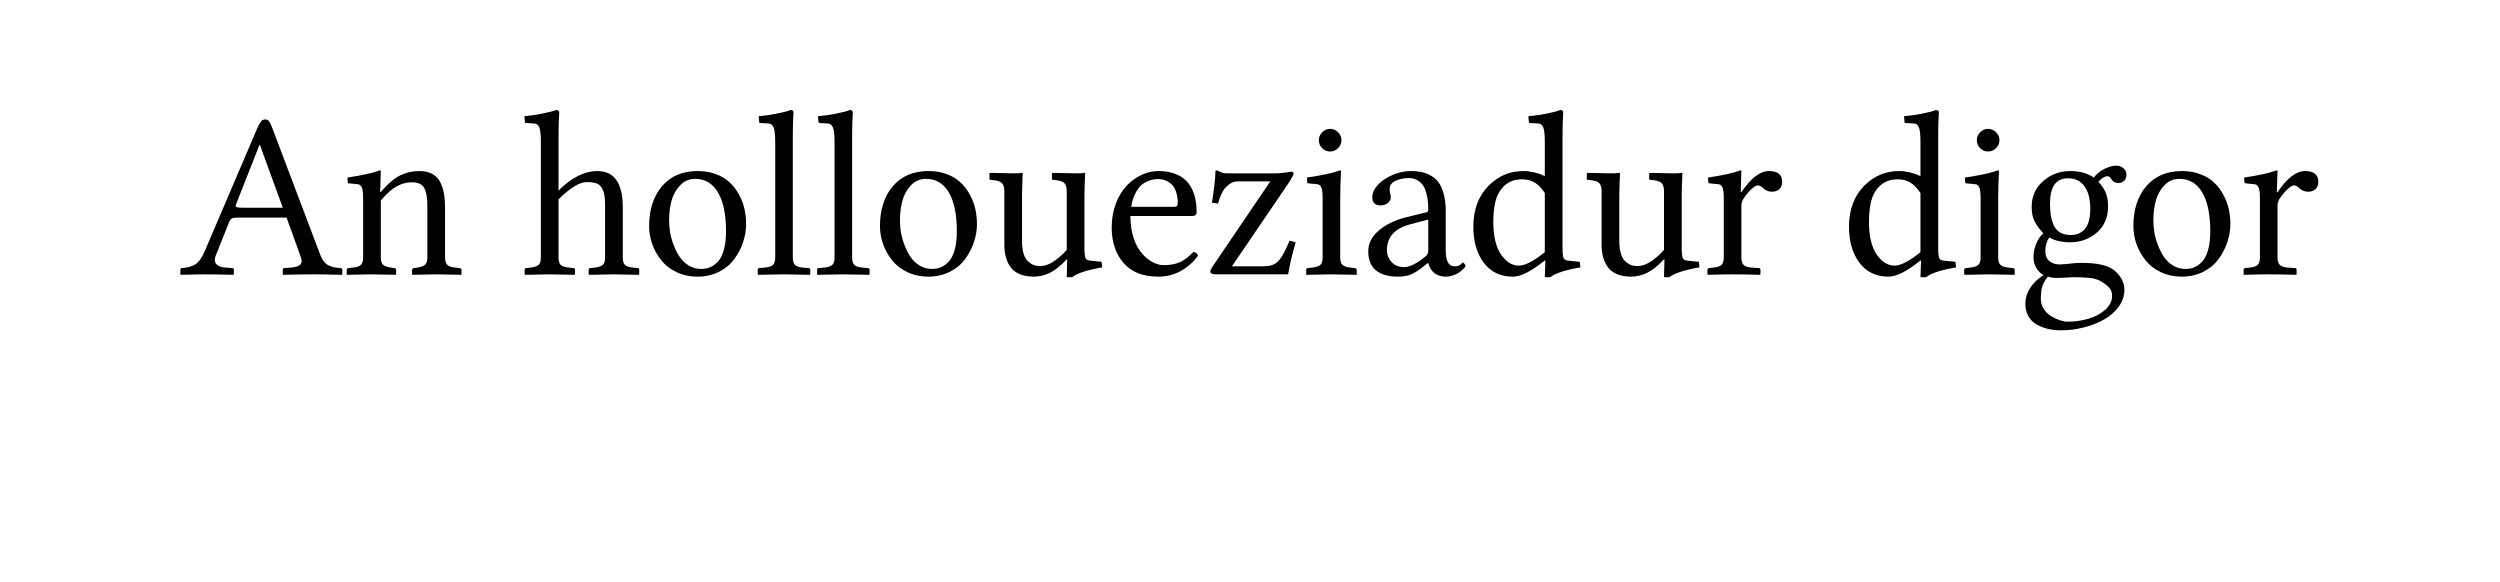 <?xml version="1.0" encoding="UTF-8" standalone="no"?>
<svg
	xmlns="http://www.w3.org/2000/svg"
	xmlns:dc="http://purl.org/dc/elements/1.1/"
	xmlns:cc="http://creativecommons.org/ns#"
	xmlns:rdf="http://www.w3.org/1999/02/22-rdf-syntax-ns#"
	xmlns:svg="http://www.w3.org/2000/svg"
	xmlns:xlink="http://www.w3.org/1999/xlink"
	xmlns:sodipodi="http://sodipodi.sourceforge.net/DTD/sodipodi-0.dtd"
	xmlns:inkscape="http://www.inkscape.org/namespaces/inkscape"
	version="1.1"
	viewBox="0 0 138.093 32.168">
	<g transform="translate(-0.036,-3.923)" id="The_Free_Encyclopedia" title="An holloueziadur digor" style="font-size:13px;font-style:normal;font-variant:normal;font-weight:normal;font-stretch:normal;text-align:start;line-height:125%;text-anchor:start;fill:#000000;fill-opacity:1;stroke:none;font-family:Linux Libertine"><path d="M13.396 15.396L15.656 15.396L14.393 11.93L14.367 11.93L13.066 15.231C13.041 15.294 13.053 15.338 13.104 15.364C13.155 15.385 13.252 15.396 13.396 15.396M11.949 18.049C11.877 18.231 11.885 18.381 11.974 18.5C12.067 18.614 12.232 18.681 12.469 18.703L12.85 18.728C12.918 18.728 12.952 18.762 12.952 18.83L12.952 19.077L12.926 19.103C12.283 19.086 11.716 19.077 11.225 19.077C11.069 19.077 10.669 19.085 10.025 19.103L10 19.077L10 18.83C10 18.762 10.034 18.728 10.102 18.728C10.419 18.707 10.669 18.633 10.851 18.506C11.037 18.379 11.208 18.127 11.365 17.751L14.253 10.99C14.333 10.813 14.403 10.69 14.462 10.622C14.522 10.554 14.598 10.521 14.691 10.521C14.776 10.521 14.841 10.552 14.888 10.616C14.938 10.675 14.991 10.774 15.046 10.914L17.712 17.96C17.801 18.21 17.918 18.392 18.062 18.506C18.205 18.616 18.409 18.686 18.671 18.715L18.817 18.728C18.902 18.728 18.944 18.762 18.944 18.83L18.944 19.077L18.918 19.103C18.275 19.086 17.767 19.077 17.395 19.077C16.887 19.077 16.312 19.085 15.668 19.103L15.656 19.077L15.656 18.83C15.656 18.762 15.685 18.728 15.745 18.728L16.113 18.703C16.362 18.681 16.532 18.629 16.621 18.544C16.709 18.455 16.722 18.322 16.659 18.144L15.865 15.941L13.161 15.941C13.009 15.941 12.903 15.958 12.844 15.992C12.785 16.022 12.738 16.079 12.704 16.164L11.949 18.049 " id="path4671"></path><path d="M21.072 13.371L21.034 14.526L21.072 14.526C21.457 14.073 21.812 13.768 22.138 13.612C22.468 13.451 22.82 13.371 23.192 13.371C23.476 13.371 23.712 13.421 23.903 13.523C24.098 13.625 24.246 13.775 24.347 13.974C24.449 14.168 24.519 14.382 24.557 14.615C24.599 14.843 24.62 15.114 24.62 15.427L24.62 18.144C24.62 18.33 24.66 18.466 24.741 18.55C24.821 18.631 24.963 18.682 25.166 18.703L25.414 18.728C25.49 18.745 25.528 18.779 25.528 18.83L25.528 19.077L25.503 19.103C24.809 19.086 24.345 19.077 24.112 19.077C23.947 19.077 23.518 19.085 22.824 19.103L22.798 19.077L22.798 18.83C22.798 18.775 22.834 18.741 22.906 18.728L23.084 18.703C23.3 18.669 23.446 18.614 23.522 18.538C23.602 18.457 23.643 18.326 23.643 18.144L23.643 15.332C23.643 14.85 23.583 14.507 23.465 14.304C23.351 14.096 23.129 13.993 22.798 13.993C22.498 13.993 22.214 14.067 21.948 14.215C21.681 14.363 21.389 14.623 21.072 14.996L21.072 18.144C21.072 18.33 21.11 18.461 21.186 18.538C21.267 18.614 21.415 18.669 21.63 18.703L21.815 18.728C21.882 18.741 21.916 18.775 21.916 18.83L21.916 19.077L21.891 19.103C21.197 19.086 20.754 19.077 20.564 19.077C20.357 19.077 19.906 19.085 19.212 19.103L19.187 19.077L19.187 18.83C19.187 18.775 19.22 18.741 19.288 18.728L19.536 18.703C19.752 18.681 19.898 18.631 19.974 18.55C20.054 18.47 20.094 18.334 20.094 18.144L20.094 14.907C20.094 14.598 20.071 14.39 20.025 14.285C19.982 14.175 19.91 14.113 19.809 14.101L19.25 14.044L19.225 13.732C20.054 13.606 20.653 13.472 21.021 13.333C21.055 13.333 21.072 13.345 21.072 13.371 " id="path4673"></path><path d="M30.888 11.498L30.888 14.45C31.608 13.73 32.323 13.371 33.034 13.371C33.969 13.371 34.437 14.041 34.437 15.383L34.437 18.144C34.437 18.335 34.475 18.47 34.551 18.55C34.631 18.631 34.78 18.682 34.995 18.703L35.243 18.728C35.311 18.728 35.345 18.762 35.345 18.83L35.345 19.077L35.319 19.103C34.456 19.086 33.992 19.077 33.929 19.077C33.891 19.077 33.44 19.085 32.577 19.103L32.552 19.077L32.552 18.83C32.552 18.775 32.585 18.741 32.653 18.728L32.901 18.703C33.121 18.673 33.269 18.62 33.345 18.544C33.421 18.468 33.459 18.334 33.459 18.144L33.459 15.243C33.459 14.896 33.423 14.632 33.351 14.45C33.279 14.264 33.176 14.139 33.04 14.075C32.905 14.012 32.708 13.98 32.45 13.98C32.052 13.98 31.532 14.297 30.888 14.932L30.888 18.144C30.888 18.335 30.927 18.47 31.003 18.55C31.083 18.631 31.231 18.682 31.447 18.703L31.695 18.728C31.762 18.728 31.796 18.762 31.796 18.83L31.796 19.077L31.771 19.103C30.908 19.086 30.444 19.077 30.381 19.077C30.351 19.077 29.905 19.085 29.041 19.103L29.016 19.077L29.016 18.83C29.016 18.775 29.046 18.741 29.105 18.728L29.352 18.703C29.572 18.673 29.721 18.62 29.797 18.544C29.873 18.468 29.911 18.334 29.911 18.144L29.911 11.758C29.911 11.356 29.881 11.088 29.822 10.952C29.763 10.813 29.663 10.743 29.524 10.743L29.105 10.717C29.054 10.717 29.029 10.696 29.029 10.654L29.003 10.343C29.27 10.322 29.587 10.275 29.955 10.203C30.328 10.131 30.594 10.063 30.755 10C30.869 10 30.927 10.044 30.927 10.133C30.901 10.48 30.888 10.935 30.888 11.498 " id="path4675"></path><path d="M35.892 16.411C35.892 15.501 36.129 14.767 36.603 14.209C37.077 13.65 37.737 13.371 38.583 13.371C38.956 13.371 39.294 13.43 39.599 13.548C39.904 13.663 40.155 13.817 40.354 14.012C40.558 14.202 40.727 14.426 40.862 14.685C41.002 14.939 41.101 15.201 41.161 15.472C41.22 15.743 41.249 16.018 41.249 16.297C41.249 16.635 41.192 16.972 41.078 17.306C40.968 17.636 40.807 17.945 40.596 18.233C40.388 18.521 40.107 18.756 39.751 18.938C39.396 19.115 38.998 19.204 38.558 19.204C38.139 19.204 37.756 19.122 37.409 18.957C37.062 18.792 36.781 18.574 36.565 18.303C36.349 18.032 36.182 17.734 36.063 17.408C35.949 17.082 35.892 16.75 35.892 16.411M38.437 13.802C38.107 13.802 37.83 13.921 37.606 14.158C37.382 14.391 37.223 14.674 37.13 15.008C37.041 15.343 36.996 15.711 36.996 16.113C36.996 16.324 37.016 16.547 37.054 16.779C37.096 17.008 37.164 17.243 37.257 17.484C37.35 17.725 37.462 17.941 37.593 18.131C37.724 18.322 37.892 18.478 38.095 18.601C38.302 18.72 38.528 18.779 38.774 18.779C38.939 18.779 39.093 18.751 39.237 18.696C39.385 18.637 39.529 18.538 39.669 18.398C39.813 18.254 39.927 18.038 40.012 17.751C40.096 17.463 40.139 17.116 40.139 16.71C40.139 15.766 39.99 15.046 39.694 14.551C39.398 14.052 38.979 13.802 38.437 13.802 " id="path4677"></path><path d="M42.857 18.144L42.857 11.758C42.857 11.356 42.825 11.088 42.762 10.952C42.702 10.813 42.603 10.743 42.463 10.743L42.051 10.717C41.996 10.717 41.968 10.696 41.968 10.654L41.943 10.343C42.214 10.322 42.533 10.277 42.901 10.209C43.27 10.138 43.536 10.068 43.701 10C43.811 10 43.866 10.044 43.866 10.133C43.841 10.48 43.828 10.935 43.828 11.498L43.828 18.144C43.828 18.334 43.866 18.47 43.942 18.55C44.019 18.631 44.162 18.681 44.374 18.703L44.685 18.728C44.757 18.728 44.793 18.762 44.793 18.83L44.793 19.077L44.768 19.103C43.896 19.086 43.413 19.077 43.32 19.077C43.24 19.077 42.768 19.085 41.905 19.103L41.892 19.077L41.892 18.83C41.892 18.762 41.922 18.728 41.981 18.728L42.292 18.703C42.508 18.681 42.656 18.631 42.736 18.55C42.817 18.47 42.857 18.334 42.857 18.144 " id="path4679"></path><path d="M46.134 18.144L46.134 11.758C46.134 11.356 46.102 11.088 46.039 10.952C45.979 10.813 45.88 10.743 45.74 10.743L45.328 10.717C45.273 10.717 45.245 10.696 45.245 10.654L45.22 10.343C45.491 10.322 45.81 10.277 46.178 10.209C46.546 10.138 46.813 10.068 46.978 10C47.088 10 47.143 10.044 47.143 10.133C47.118 10.48 47.105 10.935 47.105 11.498L47.105 18.144C47.105 18.334 47.143 18.47 47.219 18.55C47.295 18.631 47.439 18.681 47.651 18.703L47.962 18.728C48.034 18.728 48.07 18.762 48.07 18.83L48.07 19.077L48.045 19.103C47.173 19.086 46.69 19.077 46.597 19.077C46.517 19.077 46.045 19.085 45.182 19.103L45.169 19.077L45.169 18.83C45.169 18.762 45.199 18.728 45.258 18.728L45.569 18.703C45.785 18.681 45.933 18.631 46.013 18.55C46.094 18.47 46.134 18.334 46.134 18.144 " id="path4681"></path><path d="M48.643 16.411C48.643 15.501 48.88 14.767 49.354 14.209C49.828 13.65 50.488 13.371 51.334 13.371C51.707 13.371 52.045 13.43 52.35 13.548C52.654 13.663 52.906 13.817 53.105 14.012C53.308 14.202 53.478 14.426 53.613 14.685C53.753 14.939 53.852 15.201 53.911 15.472C53.971 15.743 54 16.018 54 16.297C54 16.635 53.943 16.972 53.829 17.306C53.719 17.636 53.558 17.945 53.346 18.233C53.139 18.521 52.858 18.756 52.502 18.938C52.147 19.115 51.749 19.204 51.309 19.204C50.89 19.204 50.507 19.122 50.16 18.957C49.813 18.792 49.531 18.574 49.316 18.303C49.1 18.032 48.933 17.734 48.814 17.408C48.7 17.082 48.643 16.75 48.643 16.411M51.188 13.802C50.858 13.802 50.581 13.921 50.357 14.158C50.132 14.391 49.974 14.674 49.881 15.008C49.792 15.343 49.747 15.711 49.747 16.113C49.747 16.324 49.766 16.547 49.804 16.779C49.847 17.008 49.914 17.243 50.008 17.484C50.101 17.725 50.213 17.941 50.344 18.131C50.475 18.322 50.642 18.478 50.845 18.601C51.053 18.72 51.279 18.779 51.525 18.779C51.69 18.779 51.844 18.751 51.988 18.696C52.136 18.637 52.28 18.538 52.42 18.398C52.564 18.254 52.678 18.038 52.762 17.751C52.847 17.463 52.889 17.116 52.889 16.71C52.889 15.766 52.741 15.046 52.445 14.551C52.149 14.052 51.73 13.802 51.188 13.802 " id="path4683-6"></path><path d="M58.959 14.501C58.959 14.285 58.919 14.134 58.839 14.05C58.762 13.961 58.612 13.904 58.388 13.878L58.179 13.853L58.14 13.828L58.14 13.498L58.179 13.472C58.822 13.489 59.251 13.498 59.467 13.498C59.683 13.498 59.833 13.49 59.918 13.472C59.956 13.472 59.975 13.48 59.975 13.498C59.95 14.082 59.937 14.503 59.937 14.761L59.937 17.566C59.937 17.888 59.956 18.091 59.994 18.176C60.032 18.26 60.121 18.309 60.261 18.322L60.883 18.385L60.921 18.69C60.079 18.838 59.524 19.02 59.258 19.236L58.959 19.236L58.985 18.246L58.959 18.246C58.621 18.61 58.305 18.861 58.013 19.001C57.726 19.136 57.434 19.204 57.138 19.204C56.829 19.204 56.564 19.155 56.344 19.058C56.124 18.961 55.955 18.825 55.836 18.652C55.722 18.478 55.639 18.294 55.589 18.1C55.538 17.901 55.513 17.681 55.513 17.439L55.513 14.501C55.513 14.285 55.472 14.134 55.392 14.05C55.316 13.961 55.165 13.904 54.941 13.878L54.732 13.853L54.694 13.828L54.694 13.498L54.732 13.472C55.375 13.489 55.804 13.498 56.02 13.498C56.24 13.498 56.393 13.49 56.477 13.472C56.511 13.472 56.528 13.48 56.528 13.498C56.503 14.082 56.49 14.503 56.49 14.761L56.49 17.255C56.49 17.53 56.522 17.765 56.585 17.96C56.649 18.15 56.733 18.29 56.839 18.379C56.945 18.468 57.049 18.531 57.15 18.569C57.252 18.603 57.36 18.62 57.474 18.62C57.741 18.62 58.007 18.527 58.274 18.341C58.545 18.15 58.773 17.945 58.959 17.725L58.959 14.501 " id="path4685"></path><path d="M62.522 15.345L64.909 15.345C65.031 15.345 65.093 15.286 65.093 15.167C65.093 14.909 65.059 14.687 64.991 14.501C64.928 14.314 64.839 14.175 64.725 14.082C64.614 13.984 64.5 13.917 64.382 13.878C64.267 13.836 64.145 13.815 64.014 13.815C63.929 13.815 63.844 13.821 63.76 13.834C63.679 13.842 63.569 13.876 63.43 13.936C63.29 13.991 63.165 14.069 63.055 14.17C62.949 14.272 62.843 14.424 62.738 14.628C62.636 14.831 62.564 15.07 62.522 15.345M65.95 17.839C66.085 17.852 66.172 17.922 66.21 18.049C65.952 18.404 65.634 18.686 65.258 18.893C64.881 19.1 64.466 19.204 64.014 19.204C63.167 19.204 62.526 18.95 62.09 18.442C61.659 17.935 61.443 17.283 61.443 16.487C61.443 16.013 61.519 15.575 61.671 15.173C61.824 14.771 62.023 14.441 62.268 14.183C62.513 13.925 62.786 13.726 63.087 13.586C63.391 13.443 63.7 13.371 64.014 13.371C64.344 13.371 64.636 13.415 64.89 13.504C65.143 13.593 65.347 13.709 65.499 13.853C65.655 13.993 65.782 14.164 65.88 14.367C65.977 14.57 66.043 14.774 66.077 14.977C66.115 15.18 66.134 15.398 66.134 15.63C66.134 15.779 66.055 15.853 65.899 15.853L62.477 15.853C62.477 16.225 62.518 16.568 62.598 16.881C62.683 17.19 62.788 17.446 62.915 17.649C63.047 17.852 63.195 18.026 63.36 18.17C63.529 18.309 63.694 18.411 63.855 18.474C64.016 18.538 64.172 18.569 64.325 18.569C64.676 18.569 64.976 18.512 65.226 18.398C65.476 18.28 65.717 18.093 65.95 17.839 " id="path4687"></path><path d="M67.227 13.333C67.269 13.341 67.341 13.371 67.443 13.421C67.544 13.472 67.676 13.498 67.836 13.498L70.477 13.498C70.587 13.498 70.708 13.492 70.839 13.479C70.974 13.462 71.086 13.447 71.175 13.434C71.268 13.417 71.321 13.409 71.334 13.409C71.44 13.409 71.493 13.438 71.493 13.498C71.493 13.565 71.397 13.747 71.207 14.044L68.084 18.633L69.811 18.633C70.162 18.633 70.42 18.557 70.585 18.404C70.754 18.252 70.926 17.983 71.099 17.598L71.271 17.217L71.607 17.306C71.425 17.92 71.285 18.51 71.188 19.077L67.189 19.077C66.99 19.077 66.891 19.024 66.891 18.919C66.891 18.864 66.929 18.777 67.005 18.658L70.204 13.942L68.408 13.942C68.188 13.942 67.98 14.037 67.786 14.228C67.591 14.414 67.434 14.727 67.316 15.167L66.979 15.123C67.102 14.357 67.168 13.773 67.176 13.371C67.176 13.345 67.193 13.333 67.227 13.333 " id="path4689"></path><path d="M73.068 12.107C72.946 11.985 72.884 11.839 72.884 11.669C72.884 11.5 72.946 11.354 73.068 11.231C73.191 11.105 73.337 11.041 73.506 11.041C73.676 11.041 73.822 11.102 73.944 11.225C74.071 11.348 74.135 11.496 74.135 11.669C74.135 11.839 74.071 11.985 73.944 12.107C73.822 12.23 73.676 12.292 73.506 12.292C73.337 12.292 73.191 12.23 73.068 12.107M74.109 13.371C74.08 13.959 74.065 14.471 74.065 14.907L74.065 18.144C74.065 18.33 74.105 18.466 74.186 18.55C74.27 18.631 74.414 18.682 74.617 18.703L74.859 18.728C74.939 18.741 74.979 18.775 74.979 18.83L74.979 19.077L74.954 19.103C74.26 19.086 73.796 19.077 73.564 19.077C73.356 19.077 72.906 19.085 72.212 19.103L72.186 19.077L72.186 18.83C72.186 18.775 72.22 18.741 72.288 18.728L72.535 18.703C72.755 18.673 72.903 18.62 72.98 18.544C73.056 18.464 73.094 18.33 73.094 18.144L73.094 14.907C73.094 14.598 73.071 14.39 73.024 14.285C72.982 14.175 72.91 14.113 72.808 14.101L72.25 14.044L72.224 13.732C73.096 13.601 73.705 13.468 74.052 13.333C74.09 13.333 74.109 13.345 74.109 13.371 " id="path4691"></path><path d="M78.929 16.049L77.901 16.322C77.063 16.551 76.644 17.027 76.644 17.751C76.644 17.983 76.728 18.197 76.898 18.392C77.067 18.582 77.302 18.677 77.602 18.677C77.898 18.677 78.279 18.489 78.745 18.112C78.868 18.028 78.929 17.916 78.929 17.776L78.929 16.049M78.929 18.455L78.904 18.455L78.643 18.658C78.356 18.883 78.121 19.029 77.939 19.096C77.761 19.168 77.524 19.204 77.228 19.204C76.737 19.204 76.345 19.092 76.053 18.868C75.761 18.643 75.615 18.288 75.615 17.801C75.615 17.37 75.808 16.989 76.193 16.659C76.582 16.324 77.097 16.077 77.736 15.916L78.853 15.643C78.904 15.626 78.929 15.575 78.929 15.491C78.929 15.207 78.906 14.96 78.859 14.748C78.813 14.532 78.755 14.363 78.688 14.24C78.62 14.118 78.535 14.02 78.434 13.948C78.336 13.872 78.243 13.821 78.154 13.796C78.07 13.771 77.977 13.758 77.875 13.758C77.596 13.758 77.346 13.809 77.126 13.91C76.906 14.012 76.796 14.158 76.796 14.348C76.796 14.467 76.805 14.551 76.821 14.602C76.847 14.657 76.86 14.735 76.86 14.837C76.86 14.939 76.807 15.036 76.701 15.129C76.599 15.222 76.462 15.269 76.288 15.269C75.988 15.269 75.838 15.116 75.838 14.812C75.838 14.583 75.941 14.357 76.149 14.132C76.356 13.908 76.627 13.726 76.961 13.586C77.295 13.443 77.634 13.371 77.977 13.371C78.184 13.371 78.372 13.388 78.542 13.421C78.715 13.455 78.889 13.521 79.062 13.618C79.236 13.711 79.38 13.836 79.494 13.993C79.612 14.149 79.708 14.363 79.78 14.634C79.856 14.9 79.894 15.211 79.894 15.567L79.894 17.503C79.894 17.626 79.894 17.725 79.894 17.801C79.898 17.873 79.904 17.96 79.913 18.062C79.925 18.159 79.942 18.237 79.964 18.296C79.985 18.351 80.012 18.409 80.046 18.468C80.084 18.527 80.133 18.569 80.192 18.595C80.256 18.62 80.328 18.633 80.408 18.633C80.501 18.633 80.577 18.616 80.636 18.582C80.696 18.548 80.74 18.514 80.77 18.481C80.799 18.447 80.823 18.43 80.84 18.43C80.865 18.43 80.895 18.451 80.928 18.493C80.967 18.536 80.986 18.578 80.986 18.62C80.986 18.637 80.969 18.667 80.935 18.709C80.901 18.751 80.85 18.8 80.782 18.855C80.719 18.91 80.645 18.965 80.56 19.02C80.476 19.071 80.374 19.113 80.256 19.147C80.141 19.185 80.025 19.204 79.906 19.204C79.394 19.204 79.069 18.954 78.929 18.455 " id="path4693"></path><path d="M85.367 17.852L85.367 14.589C85.202 14.331 85.022 14.141 84.827 14.018C84.633 13.891 84.389 13.828 84.097 13.828C83.577 13.828 83.173 14.043 82.885 14.475C82.644 14.822 82.523 15.398 82.523 16.202C82.523 16.963 82.663 17.554 82.942 17.973C83.226 18.387 83.558 18.595 83.939 18.595C84.277 18.595 84.753 18.347 85.367 17.852M86.345 11.498L86.345 17.566C86.345 17.888 86.364 18.091 86.402 18.176C86.44 18.26 86.529 18.309 86.668 18.322L87.297 18.385L87.335 18.69C86.493 18.838 85.938 19.02 85.672 19.236L85.367 19.236L85.399 18.322L85.367 18.309C84.631 18.906 84.042 19.204 83.602 19.204C82.917 19.204 82.381 18.948 81.996 18.436C81.611 17.924 81.419 17.258 81.419 16.437C81.419 15.493 81.709 14.731 82.288 14.151C82.563 13.889 82.853 13.694 83.158 13.567C83.467 13.436 83.827 13.371 84.237 13.371C84.381 13.371 84.569 13.398 84.802 13.453C85.039 13.508 85.227 13.576 85.367 13.656L85.367 11.758C85.367 11.356 85.337 11.088 85.278 10.952C85.219 10.813 85.119 10.743 84.98 10.743L84.561 10.717C84.51 10.717 84.485 10.696 84.485 10.654L84.459 10.343C84.73 10.322 85.05 10.277 85.418 10.209C85.786 10.138 86.053 10.068 86.218 10C86.328 10 86.383 10.044 86.383 10.133C86.357 10.48 86.345 10.935 86.345 11.498 " id="path4695"></path><path d="M91.951 14.501C91.951 14.285 91.911 14.134 91.83 14.05C91.754 13.961 91.604 13.904 91.38 13.878L91.17 13.853L91.132 13.828L91.132 13.498L91.17 13.472C91.814 13.489 92.243 13.498 92.459 13.498C92.675 13.498 92.825 13.49 92.91 13.472C92.948 13.472 92.967 13.48 92.967 13.498C92.941 14.082 92.929 14.503 92.929 14.761L92.929 17.566C92.929 17.888 92.948 18.091 92.986 18.176C93.024 18.26 93.113 18.309 93.252 18.322L93.874 18.385L93.913 18.69C93.07 18.838 92.516 19.02 92.249 19.236L91.951 19.236L91.976 18.246L91.951 18.246C91.613 18.61 91.297 18.861 91.005 19.001C90.718 19.136 90.426 19.204 90.129 19.204C89.82 19.204 89.556 19.155 89.336 19.058C89.116 18.961 88.947 18.825 88.828 18.652C88.714 18.478 88.631 18.294 88.58 18.1C88.53 17.901 88.504 17.681 88.504 17.439L88.504 14.501C88.504 14.285 88.464 14.134 88.384 14.05C88.308 13.961 88.157 13.904 87.933 13.878L87.724 13.853L87.685 13.828L87.685 13.498L87.724 13.472C88.367 13.489 88.796 13.498 89.012 13.498C89.232 13.498 89.385 13.49 89.469 13.472C89.503 13.472 89.52 13.48 89.52 13.498C89.495 14.082 89.482 14.503 89.482 14.761L89.482 17.255C89.482 17.53 89.514 17.765 89.577 17.96C89.641 18.15 89.725 18.29 89.831 18.379C89.937 18.468 90.04 18.531 90.142 18.569C90.244 18.603 90.351 18.62 90.466 18.62C90.732 18.62 90.999 18.527 91.266 18.341C91.536 18.15 91.765 17.945 91.951 17.725L91.951 14.501 " id="path4697"></path><path d="M95.253 18.144L95.253 14.907C95.253 14.602 95.23 14.395 95.184 14.285C95.137 14.175 95.065 14.113 94.968 14.101L94.409 14.044L94.377 13.732C95.215 13.606 95.814 13.472 96.174 13.333C96.208 13.333 96.225 13.345 96.225 13.371L96.187 14.539L96.225 14.539C96.749 13.76 97.257 13.371 97.748 13.371C98.235 13.371 98.478 13.57 98.478 13.967C98.478 14.137 98.427 14.27 98.326 14.367C98.224 14.465 98.087 14.513 97.913 14.513C97.71 14.513 97.534 14.435 97.386 14.278C97.306 14.202 97.219 14.164 97.126 14.164C97.05 14.164 96.944 14.223 96.809 14.342C96.673 14.46 96.531 14.625 96.383 14.837C96.278 14.972 96.225 15.125 96.225 15.294L96.225 18.144C96.225 18.335 96.267 18.472 96.352 18.557C96.436 18.641 96.58 18.69 96.783 18.703L97.164 18.728C97.24 18.728 97.278 18.762 97.278 18.83L97.278 19.077L97.253 19.103C96.61 19.086 96.098 19.077 95.717 19.077C95.459 19.077 95.008 19.085 94.365 19.103L94.352 19.077L94.352 18.83C94.352 18.775 94.384 18.741 94.447 18.728L94.695 18.703C94.906 18.681 95.052 18.631 95.133 18.55C95.213 18.466 95.253 18.33 95.253 18.144 " id="path4699"></path><path d="M106.117 17.852L106.117 14.589C105.952 14.331 105.772 14.141 105.578 14.018C105.383 13.891 105.14 13.828 104.848 13.828C104.327 13.828 103.923 14.043 103.635 14.475C103.394 14.822 103.274 15.398 103.274 16.202C103.274 16.963 103.413 17.554 103.693 17.973C103.976 18.387 104.308 18.595 104.689 18.595C105.028 18.595 105.504 18.347 106.117 17.852M107.095 11.498L107.095 17.566C107.095 17.888 107.114 18.091 107.152 18.176C107.19 18.26 107.279 18.309 107.419 18.322L108.047 18.385L108.085 18.69C107.243 18.838 106.689 19.02 106.422 19.236L106.117 19.236L106.149 18.322L106.117 18.309C105.381 18.906 104.793 19.204 104.353 19.204C103.667 19.204 103.132 18.948 102.747 18.436C102.362 17.924 102.169 17.258 102.169 16.437C102.169 15.493 102.459 14.731 103.039 14.151C103.314 13.889 103.604 13.694 103.908 13.567C104.217 13.436 104.577 13.371 104.987 13.371C105.131 13.371 105.32 13.398 105.552 13.453C105.789 13.508 105.978 13.576 106.117 13.656L106.117 11.758C106.117 11.356 106.088 11.088 106.028 10.952C105.969 10.813 105.87 10.743 105.73 10.743L105.311 10.717C105.26 10.717 105.235 10.696 105.235 10.654L105.21 10.343C105.48 10.322 105.8 10.277 106.168 10.209C106.536 10.138 106.803 10.068 106.968 10C107.078 10 107.133 10.044 107.133 10.133C107.108 10.48 107.095 10.935 107.095 11.498 " id="path4701"></path><path d="M109.413 12.107C109.291 11.985 109.229 11.839 109.229 11.669C109.229 11.5 109.291 11.354 109.413 11.231C109.536 11.105 109.682 11.041 109.851 11.041C110.021 11.041 110.167 11.102 110.289 11.225C110.416 11.348 110.48 11.496 110.48 11.669C110.48 11.839 110.416 11.985 110.289 12.107C110.167 12.23 110.021 12.292 109.851 12.292C109.682 12.292 109.536 12.23 109.413 12.107M110.454 13.371C110.425 13.959 110.41 14.471 110.41 14.907L110.41 18.144C110.41 18.33 110.45 18.466 110.531 18.55C110.615 18.631 110.759 18.682 110.962 18.703L111.203 18.728C111.284 18.741 111.324 18.775 111.324 18.83L111.324 19.077L111.299 19.103C110.605 19.086 110.141 19.077 109.908 19.077C109.701 19.077 109.25 19.085 108.556 19.103L108.531 19.077L108.531 18.83C108.531 18.775 108.565 18.741 108.633 18.728L108.88 18.703C109.1 18.673 109.248 18.62 109.324 18.544C109.401 18.464 109.439 18.33 109.439 18.144L109.439 14.907C109.439 14.598 109.415 14.39 109.369 14.285C109.327 14.175 109.255 14.113 109.153 14.101L108.595 14.044L108.569 13.732C109.441 13.601 110.05 13.468 110.397 13.333C110.435 13.333 110.454 13.345 110.454 13.371 " id="path4703"></path><path d="M115.496 15.453C115.496 14.915 115.388 14.501 115.172 14.209C114.961 13.917 114.66 13.771 114.271 13.771C113.607 13.771 113.274 14.232 113.274 15.154C113.274 15.396 113.287 15.607 113.312 15.789C113.338 15.967 113.389 16.149 113.465 16.335C113.541 16.517 113.659 16.659 113.82 16.76C113.985 16.858 114.193 16.906 114.442 16.906C114.569 16.906 114.688 16.887 114.798 16.849C114.912 16.807 115.024 16.737 115.134 16.64C115.248 16.538 115.337 16.388 115.401 16.189C115.464 15.986 115.496 15.74 115.496 15.453M113.154 19.204C112.989 19.412 112.883 19.602 112.836 19.775C112.79 19.953 112.767 20.171 112.767 20.429C112.767 20.637 112.822 20.825 112.932 20.994C113.046 21.168 113.183 21.301 113.344 21.394C113.509 21.491 113.67 21.565 113.827 21.616C113.987 21.667 114.127 21.692 114.246 21.692C114.635 21.692 115.011 21.64 115.375 21.534C115.744 21.432 116.057 21.267 116.315 21.039C116.573 20.814 116.702 20.554 116.702 20.258C116.702 20.093 116.656 19.953 116.562 19.839C116.474 19.725 116.308 19.596 116.067 19.452C115.902 19.359 115.703 19.299 115.471 19.274C115.238 19.249 114.929 19.236 114.544 19.236C114.502 19.236 114.379 19.242 114.176 19.255C113.973 19.268 113.797 19.274 113.649 19.274C113.471 19.274 113.306 19.251 113.154 19.204M117.058 14.031C116.867 14.031 116.736 13.959 116.664 13.815C116.596 13.709 116.522 13.656 116.442 13.656C116.37 13.656 116.281 13.69 116.175 13.758C116.074 13.826 115.997 13.895 115.947 13.967C116.137 14.17 116.273 14.374 116.353 14.577C116.438 14.776 116.48 15.023 116.48 15.319C116.48 15.929 116.273 16.413 115.858 16.773C115.447 17.128 114.954 17.306 114.379 17.306C113.913 17.306 113.53 17.215 113.23 17.033C113.086 17.262 113.014 17.514 113.014 17.789C113.014 18.047 113.092 18.235 113.249 18.354C113.406 18.472 113.592 18.531 113.808 18.531C113.812 18.531 113.937 18.523 114.182 18.506C114.512 18.464 114.785 18.442 115.001 18.442C115.894 18.442 116.505 18.584 116.835 18.868C117.199 19.181 117.381 19.532 117.381 19.921C117.381 20.26 117.278 20.573 117.07 20.861C116.863 21.149 116.592 21.386 116.258 21.572C115.923 21.762 115.549 21.908 115.134 22.01C114.724 22.116 114.307 22.168 113.884 22.168C113.63 22.168 113.391 22.143 113.166 22.092C112.946 22.041 112.739 21.961 112.544 21.851C112.35 21.745 112.195 21.593 112.081 21.394C111.967 21.195 111.91 20.96 111.91 20.689C111.91 20.402 111.996 20.118 112.17 19.839C112.348 19.56 112.597 19.318 112.919 19.115C112.754 19.031 112.618 18.899 112.513 18.722C112.411 18.544 112.36 18.341 112.36 18.112C112.36 17.884 112.409 17.647 112.506 17.401C112.604 17.152 112.737 16.953 112.906 16.805C112.699 16.593 112.538 16.377 112.424 16.157C112.314 15.937 112.259 15.666 112.259 15.345C112.259 14.769 112.47 14.297 112.893 13.929C113.317 13.557 113.816 13.371 114.392 13.371C114.912 13.371 115.346 13.491 115.693 13.732C115.841 13.529 116.038 13.368 116.283 13.25C116.529 13.131 116.742 13.072 116.924 13.072C117.089 13.072 117.225 13.121 117.33 13.218C117.44 13.311 117.496 13.428 117.496 13.567C117.496 13.707 117.455 13.819 117.375 13.904C117.295 13.988 117.189 14.031 117.058 14.031 " id="path4705-5"></path><path d="M117.878 16.411C117.878 15.501 118.115 14.767 118.589 14.209C119.063 13.65 119.723 13.371 120.569 13.371C120.942 13.371 121.28 13.43 121.585 13.548C121.89 13.663 122.141 13.817 122.34 14.012C122.543 14.202 122.713 14.426 122.848 14.685C122.988 14.939 123.087 15.201 123.146 15.472C123.206 15.743 123.235 16.018 123.235 16.297C123.235 16.635 123.178 16.972 123.064 17.306C122.954 17.636 122.793 17.945 122.582 18.233C122.374 18.521 122.093 18.756 121.737 18.938C121.382 19.115 120.984 19.204 120.544 19.204C120.125 19.204 119.742 19.122 119.395 18.957C119.048 18.792 118.767 18.574 118.551 18.303C118.335 18.032 118.168 17.734 118.049 17.408C117.935 17.082 117.878 16.75 117.878 16.411M120.423 13.802C120.093 13.802 119.816 13.921 119.592 14.158C119.368 14.391 119.209 14.674 119.116 15.008C119.027 15.343 118.982 15.711 118.982 16.113C118.982 16.324 119.001 16.547 119.04 16.779C119.082 17.008 119.15 17.243 119.243 17.484C119.336 17.725 119.448 17.941 119.579 18.131C119.71 18.322 119.877 18.478 120.081 18.601C120.288 18.72 120.514 18.779 120.76 18.779C120.925 18.779 121.079 18.751 121.223 18.696C121.371 18.637 121.515 18.538 121.655 18.398C121.799 18.254 121.913 18.038 121.998 17.751C122.082 17.463 122.125 17.116 122.125 16.71C122.125 15.766 121.976 15.046 121.68 14.551C121.384 14.052 120.965 13.802 120.423 13.802 " id="path4707"></path><path d="M124.868 18.144L124.868 14.907C124.868 14.602 124.845 14.395 124.798 14.285C124.752 14.175 124.68 14.113 124.583 14.101L124.024 14.044L123.992 13.732C124.83 13.606 125.429 13.472 125.789 13.333C125.823 13.333 125.84 13.345 125.84 13.371L125.801 14.539L125.84 14.539C126.364 13.76 126.872 13.371 127.363 13.371C127.85 13.371 128.093 13.57 128.093 13.967C128.093 14.137 128.042 14.27 127.941 14.367C127.839 14.465 127.702 14.513 127.528 14.513C127.325 14.513 127.149 14.435 127.001 14.278C126.921 14.202 126.834 14.164 126.741 14.164C126.665 14.164 126.559 14.223 126.424 14.342C126.288 14.46 126.146 14.625 125.998 14.837C125.892 14.972 125.84 15.125 125.84 15.294L125.84 18.144C125.84 18.335 125.882 18.472 125.966 18.557C126.051 18.641 126.195 18.69 126.398 18.703L126.779 18.728C126.855 18.728 126.893 18.762 126.893 18.83L126.893 19.077L126.868 19.103C126.225 19.086 125.712 19.077 125.332 19.077C125.074 19.077 124.623 19.085 123.98 19.103L123.967 19.077L123.967 18.83C123.967 18.775 123.999 18.741 124.062 18.728L124.31 18.703C124.521 18.681 124.667 18.631 124.748 18.55C124.828 18.466 124.868 18.33 124.868 18.144 " id="path4709"></path></g>
</svg>